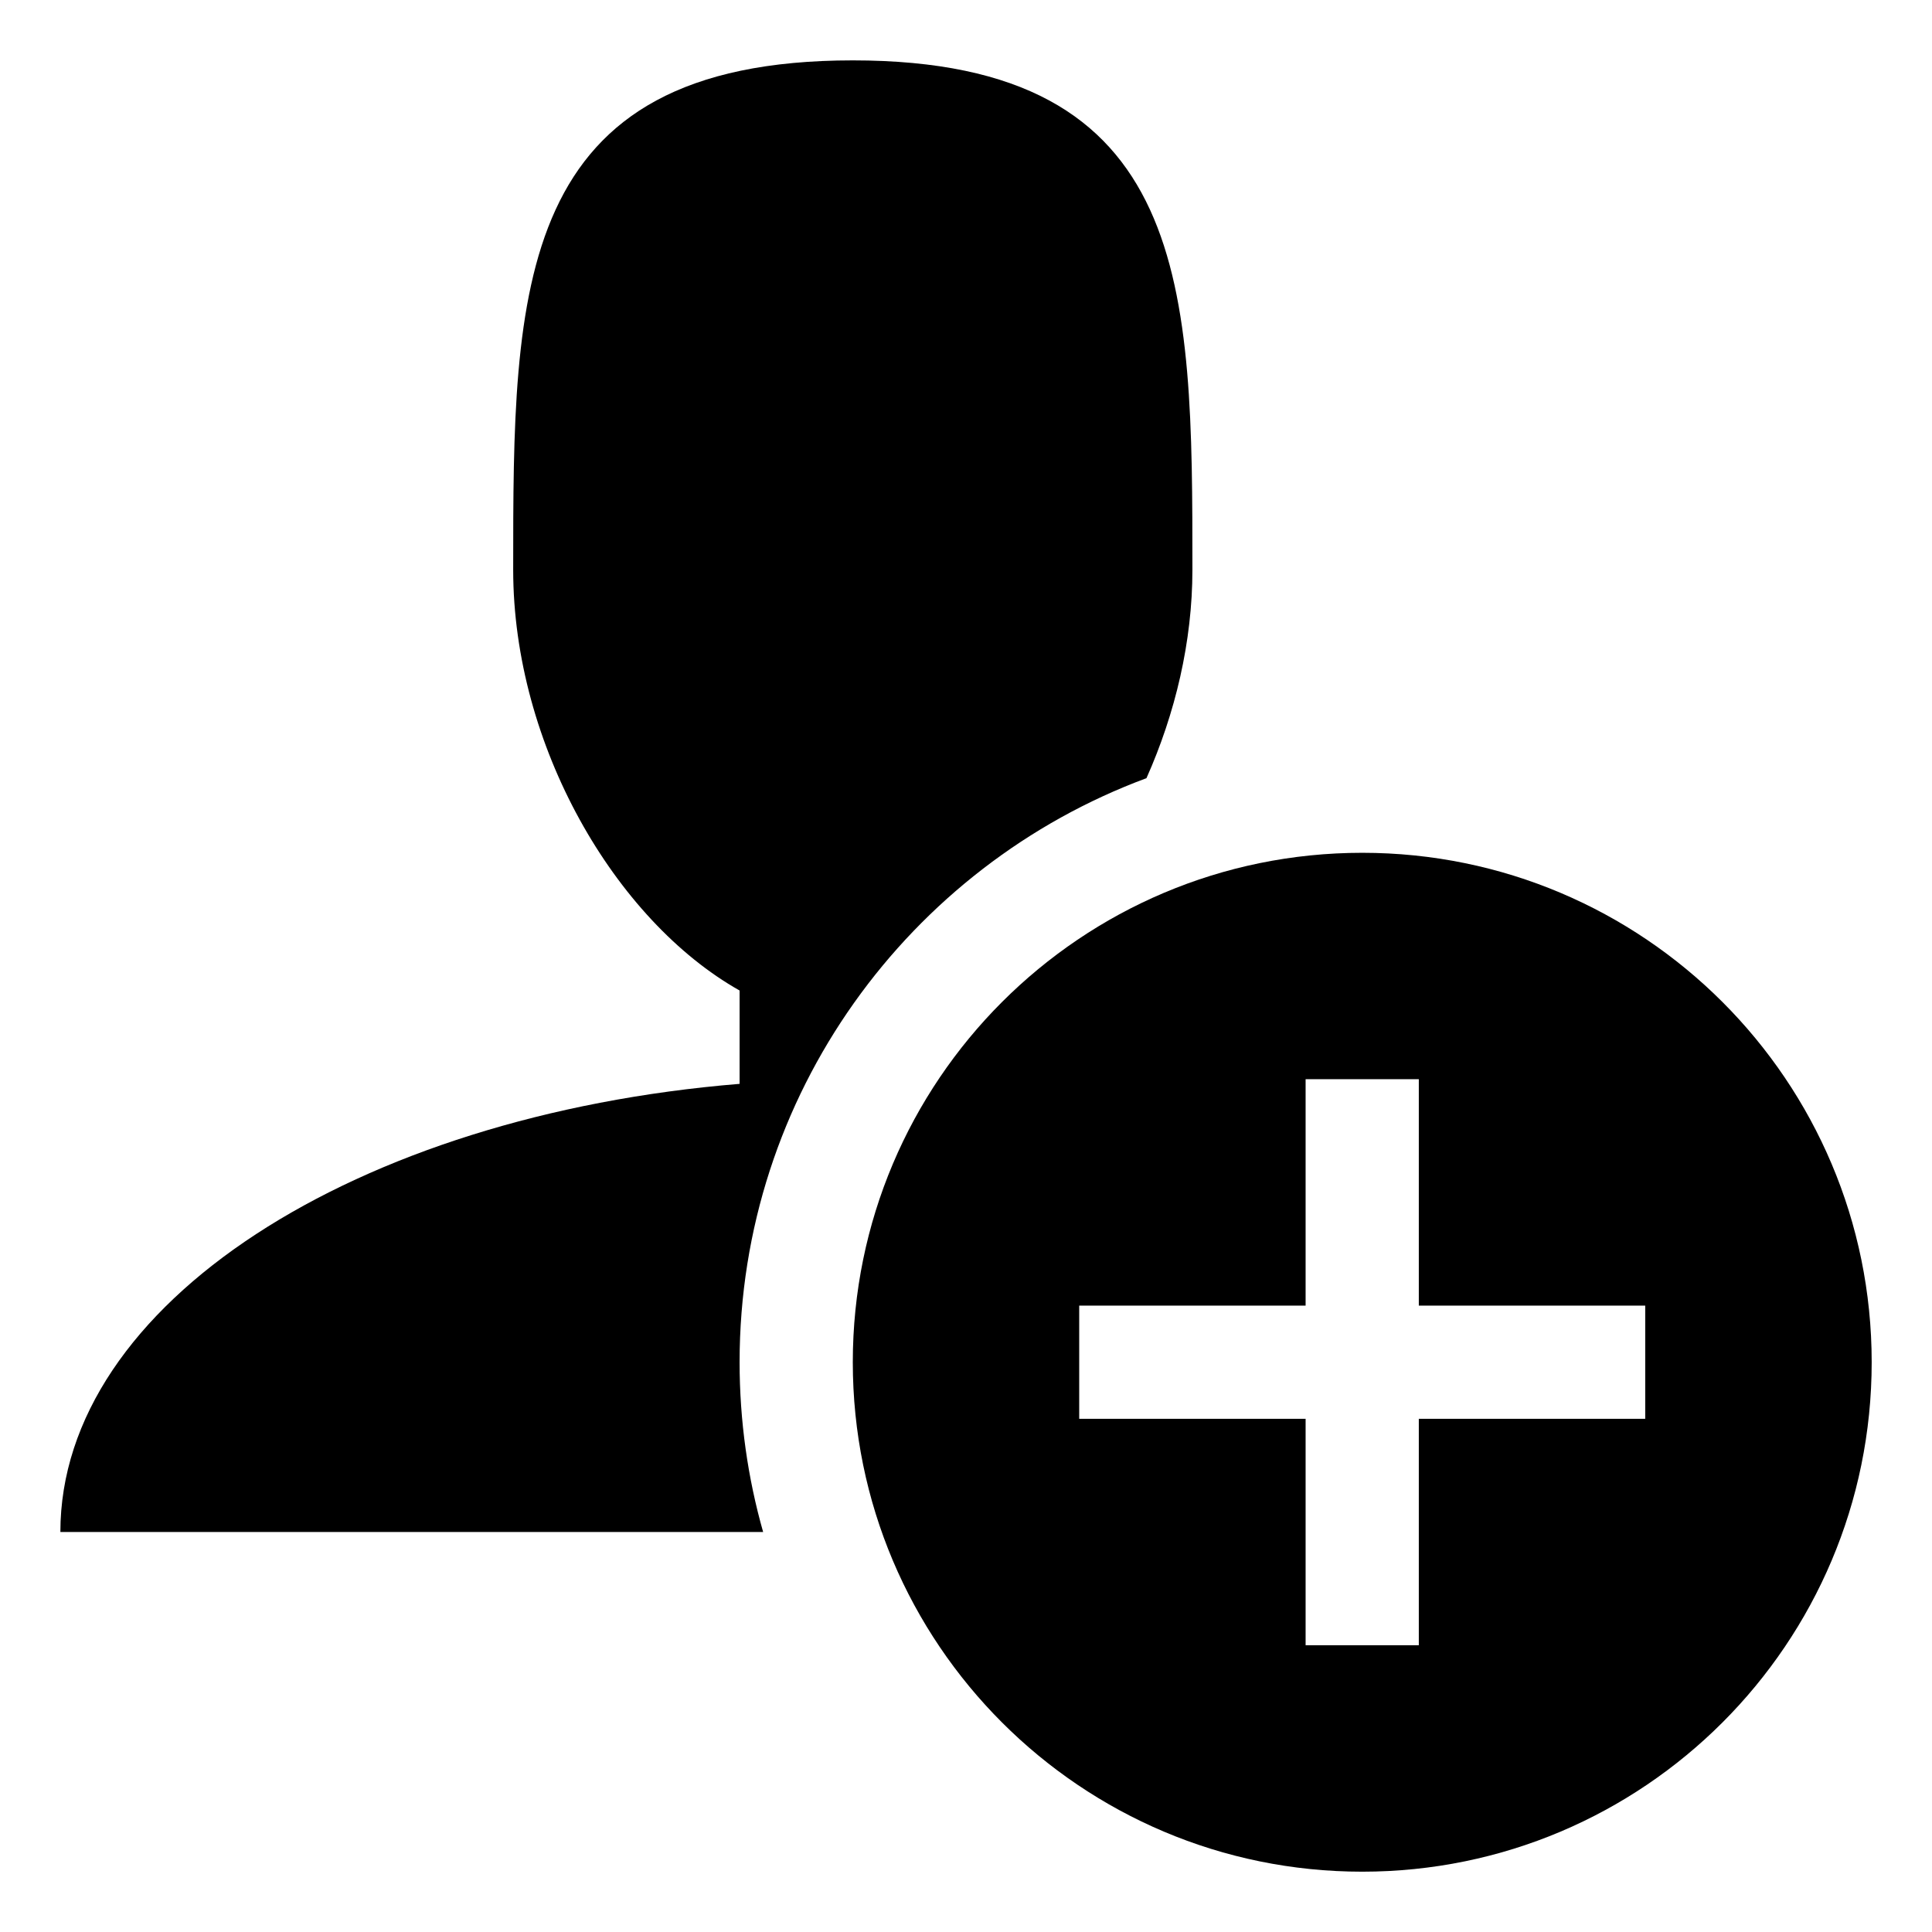 <?xml version="1.0" encoding="utf-8"?>
<!-- Generated by IcoMoon.io -->
<!DOCTYPE svg PUBLIC "-//W3C//DTD SVG 1.1//EN" "http://www.w3.org/Graphics/SVG/1.1/DTD/svg11.dtd">
<svg version="1.1" xmlns="http://www.w3.org/2000/svg" xmlns:xlink="http://www.w3.org/1999/xlink" width="32" height="32" viewBox="0 0 32 32">
<path d="M12.25 22.563c0-4.431 2.809-8.217 6.739-9.674 0.477-1.070 0.761-2.261 0.761-3.451 0-4.66 0-8.438-5.625-8.438s-5.625 3.778-5.625 8.438c0 2.902 1.685 5.804 3.75 6.968v1.546c-6.36 0.52-11.25 3.645-11.25 7.423h11.64c-0.254-0.894-0.39-1.838-0.39-2.813z"></path>
<path d="M22.563 14.125c-4.66 0-8.438 3.778-8.438 8.438s3.778 8.438 8.438 8.438c4.66 0 8.438-3.778 8.438-8.438s-3.778-8.438-8.438-8.438zM27.25 23.5h-3.75v3.75h-1.875v-3.75h-3.75v-1.875h3.75v-3.75h1.875v3.75h3.75v1.875z"></path>
</svg>
